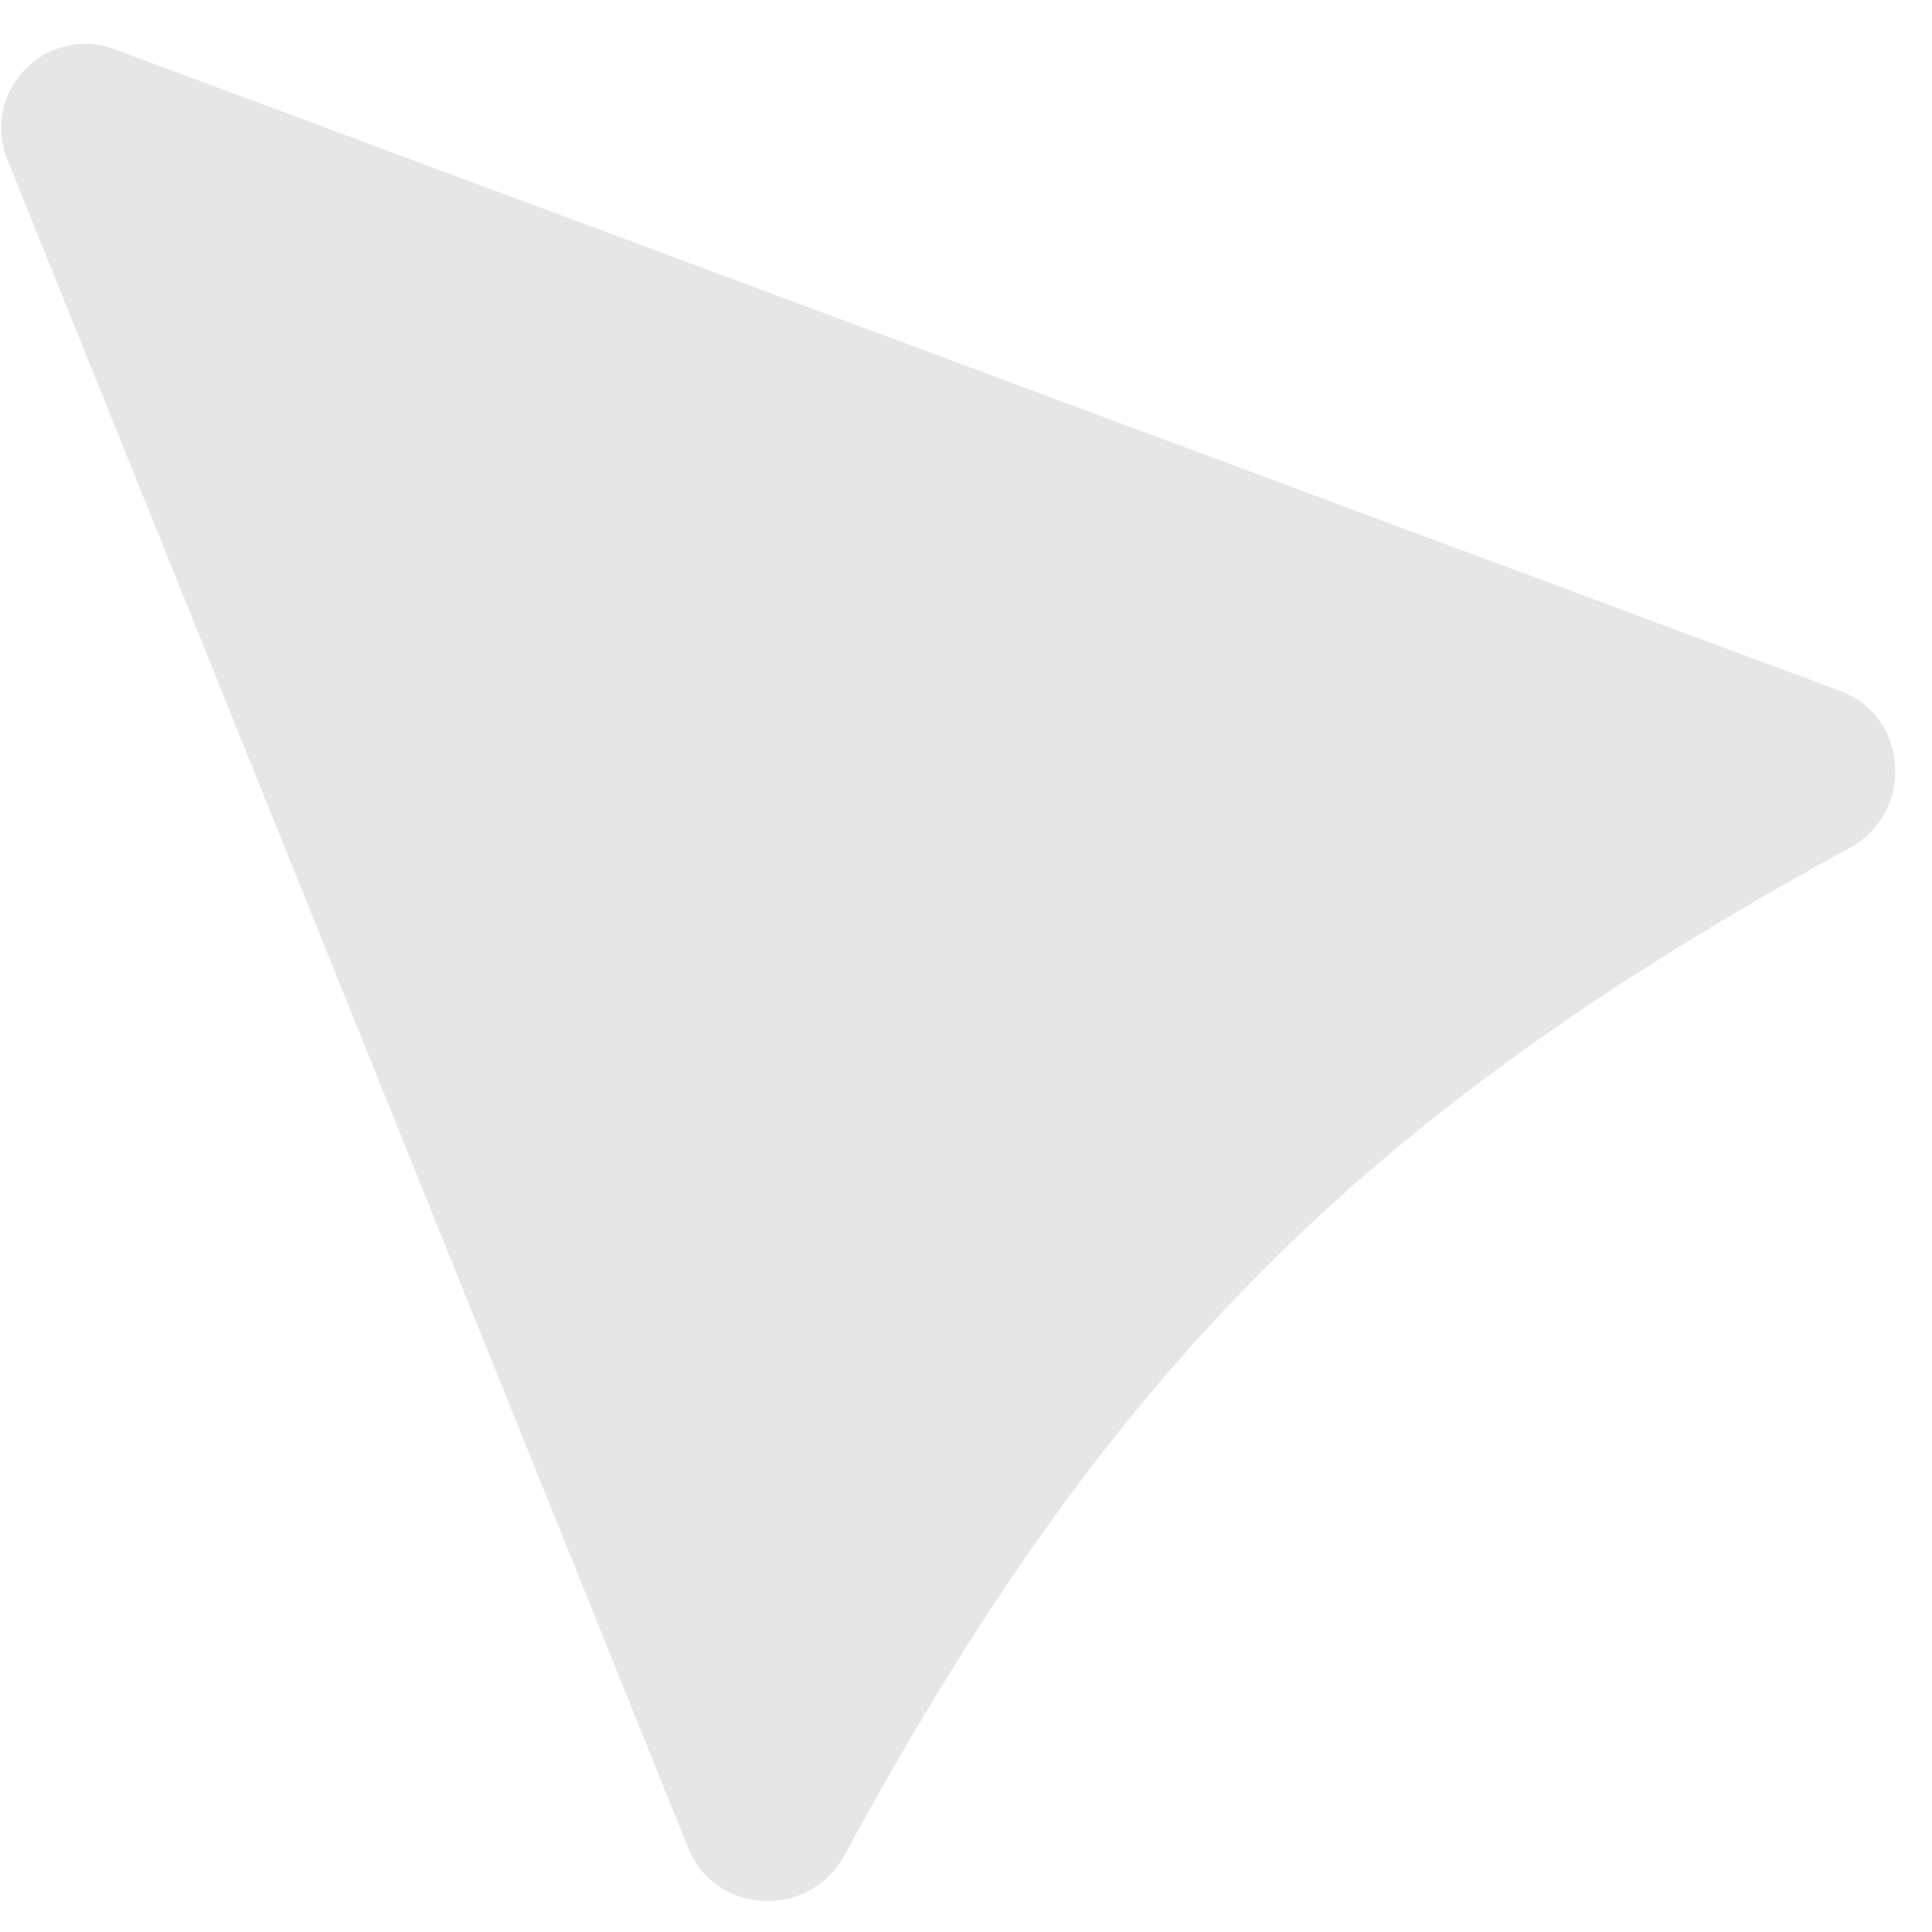<svg width="23" height="23" viewBox="0 0 23 23" fill="none" xmlns="http://www.w3.org/2000/svg">
<path d="M8.195 22.003L0.087 1.898C-0.238 1.092 0.549 0.284 1.363 0.586L21.907 8.225C22.727 8.529 22.791 9.672 22.024 10.091C16.192 13.282 13.161 16.361 10.05 22.091C9.639 22.848 8.517 22.802 8.195 22.003Z" fill="#E6E6E6"/>
</svg>
